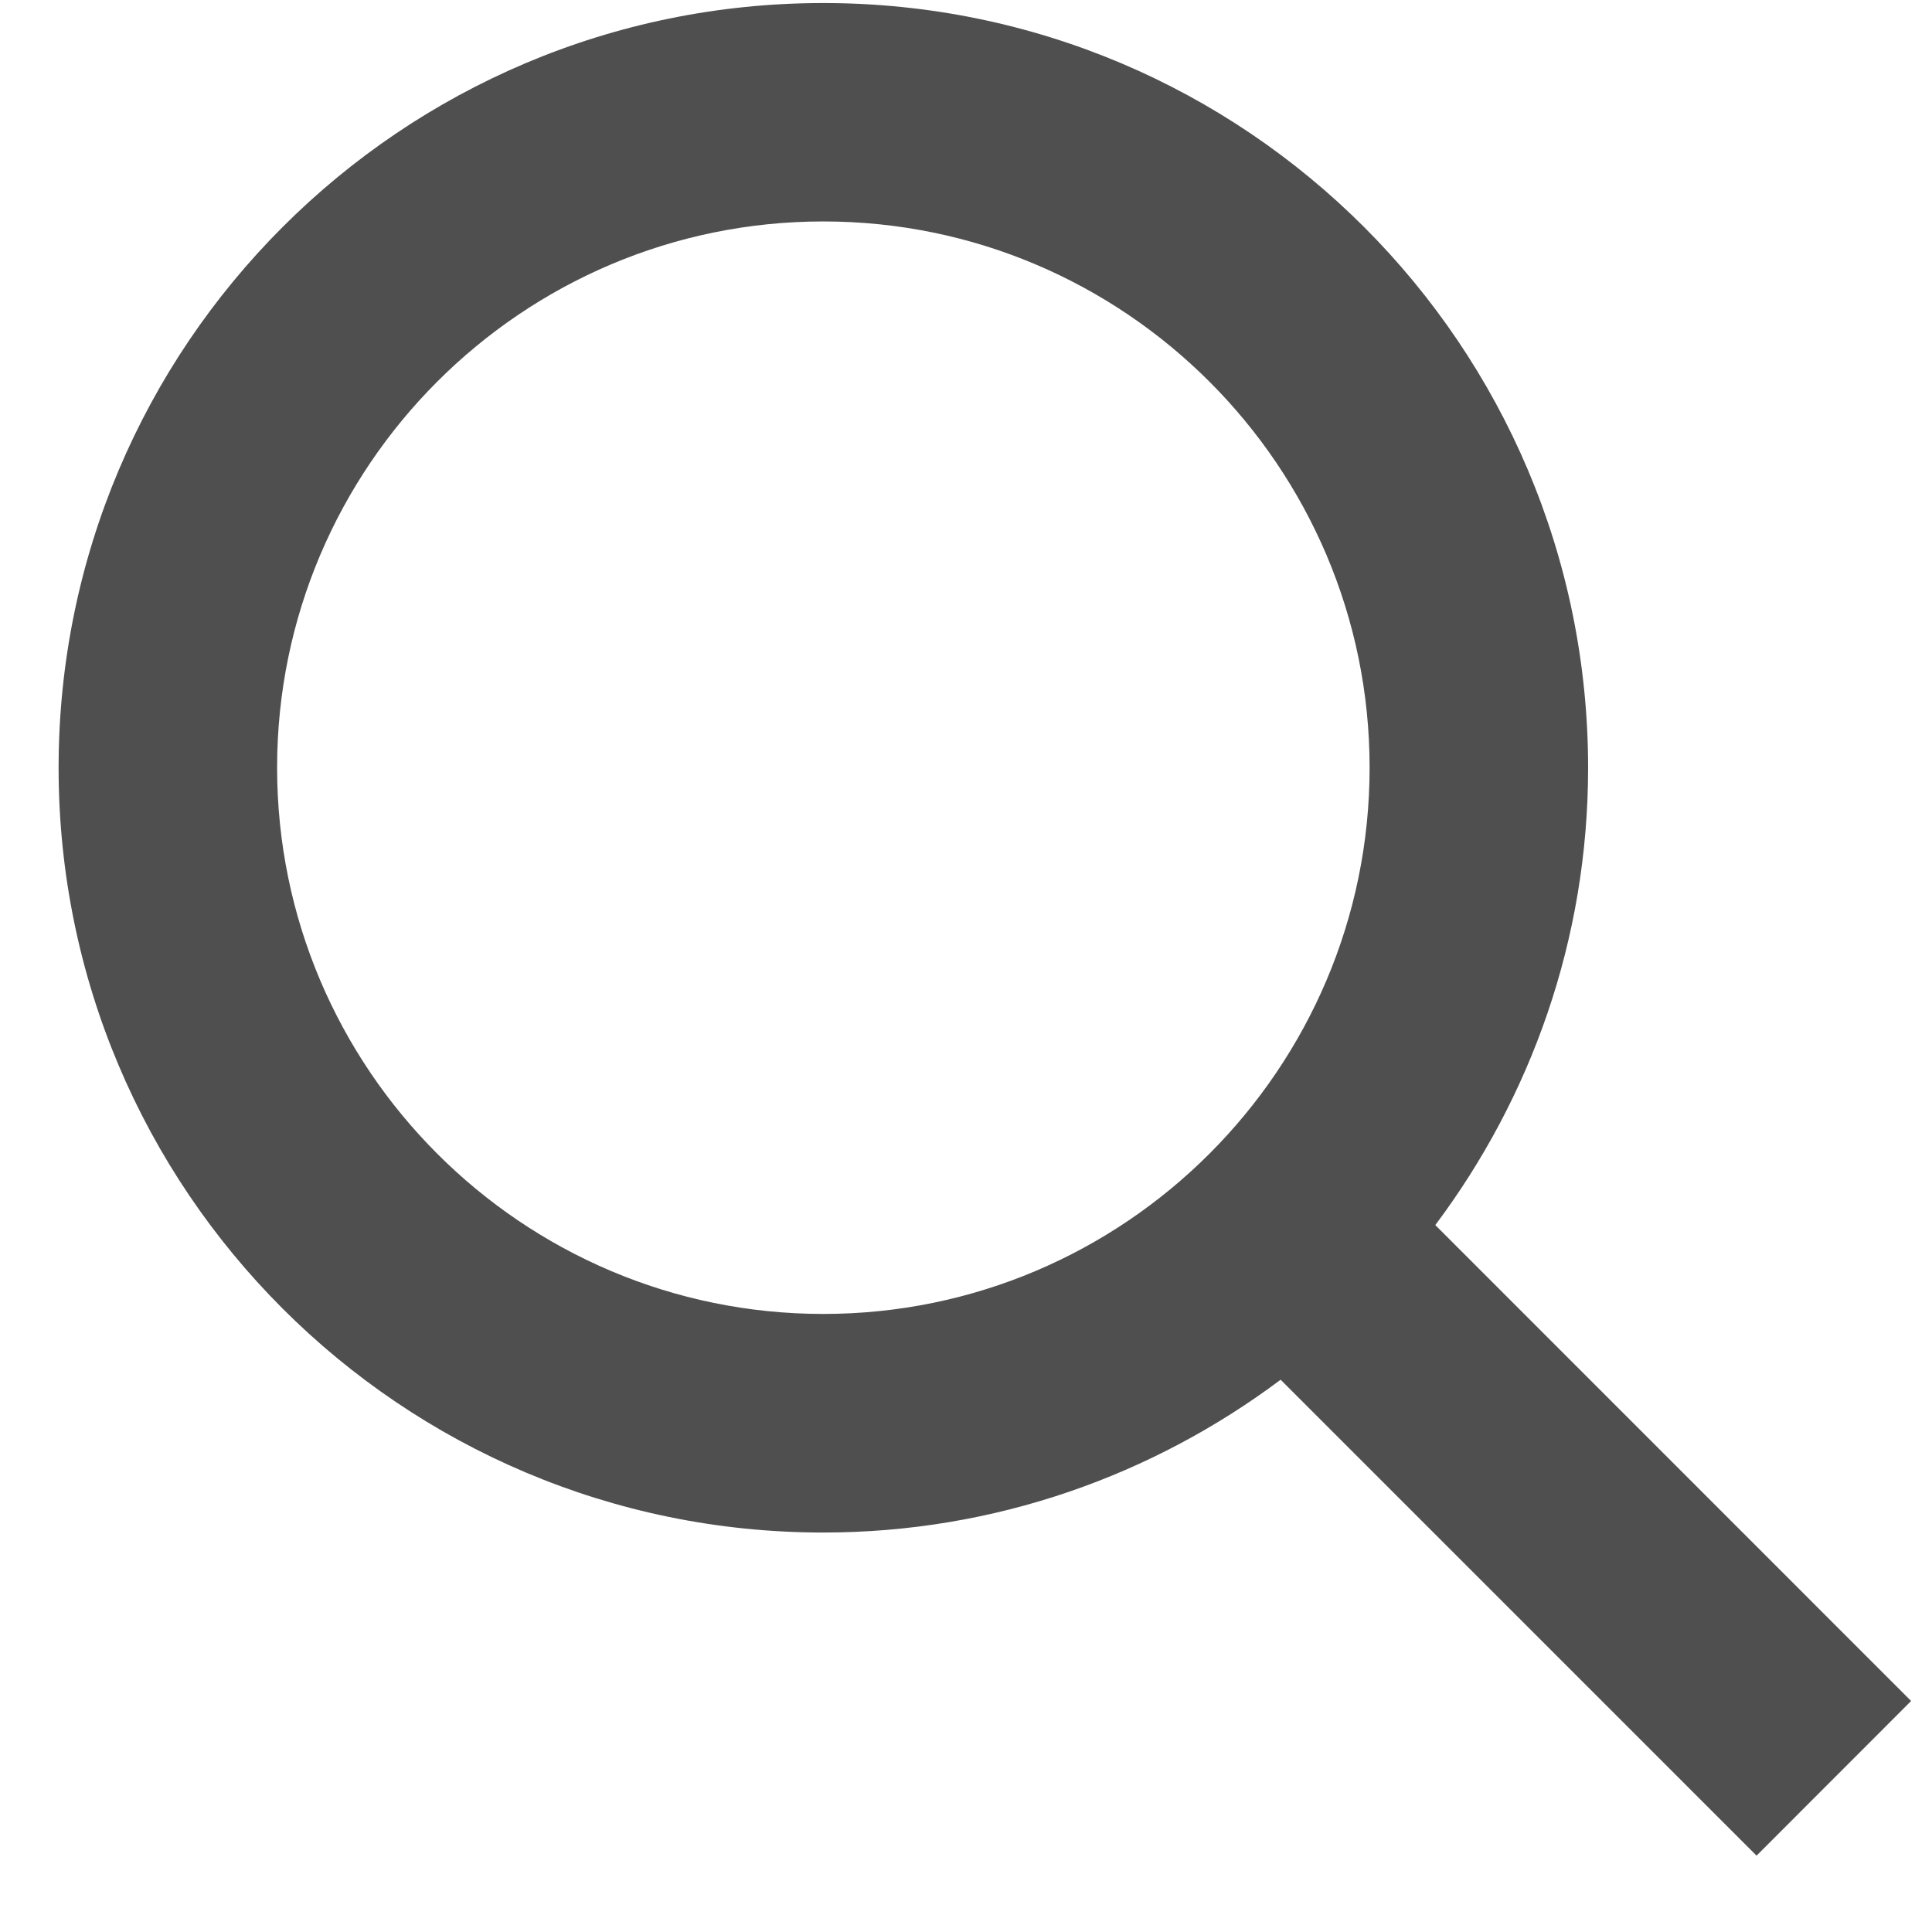 <svg width="21" height="21" viewBox="0 0 21 21" fill="none" xmlns="http://www.w3.org/2000/svg">
<path d="M20.773 18.489L15.601 13.316C16.64 11.93 17.262 10.212 17.262 8.346C17.262 3.755 13.54 0.033 8.949 0.033C4.359 0.033 0.637 3.755 0.637 8.346C0.637 12.937 4.359 16.658 8.949 16.658C10.816 16.658 12.533 16.035 13.92 14.997L19.093 20.17L20.773 18.489ZM3.012 8.344C3.012 5.071 5.675 2.407 8.949 2.407C12.223 2.407 14.887 5.071 14.887 8.344C14.887 11.618 12.223 14.282 8.949 14.282C5.675 14.282 3.012 11.618 3.012 8.344Z" fill="#504F4F"/>
</svg>
